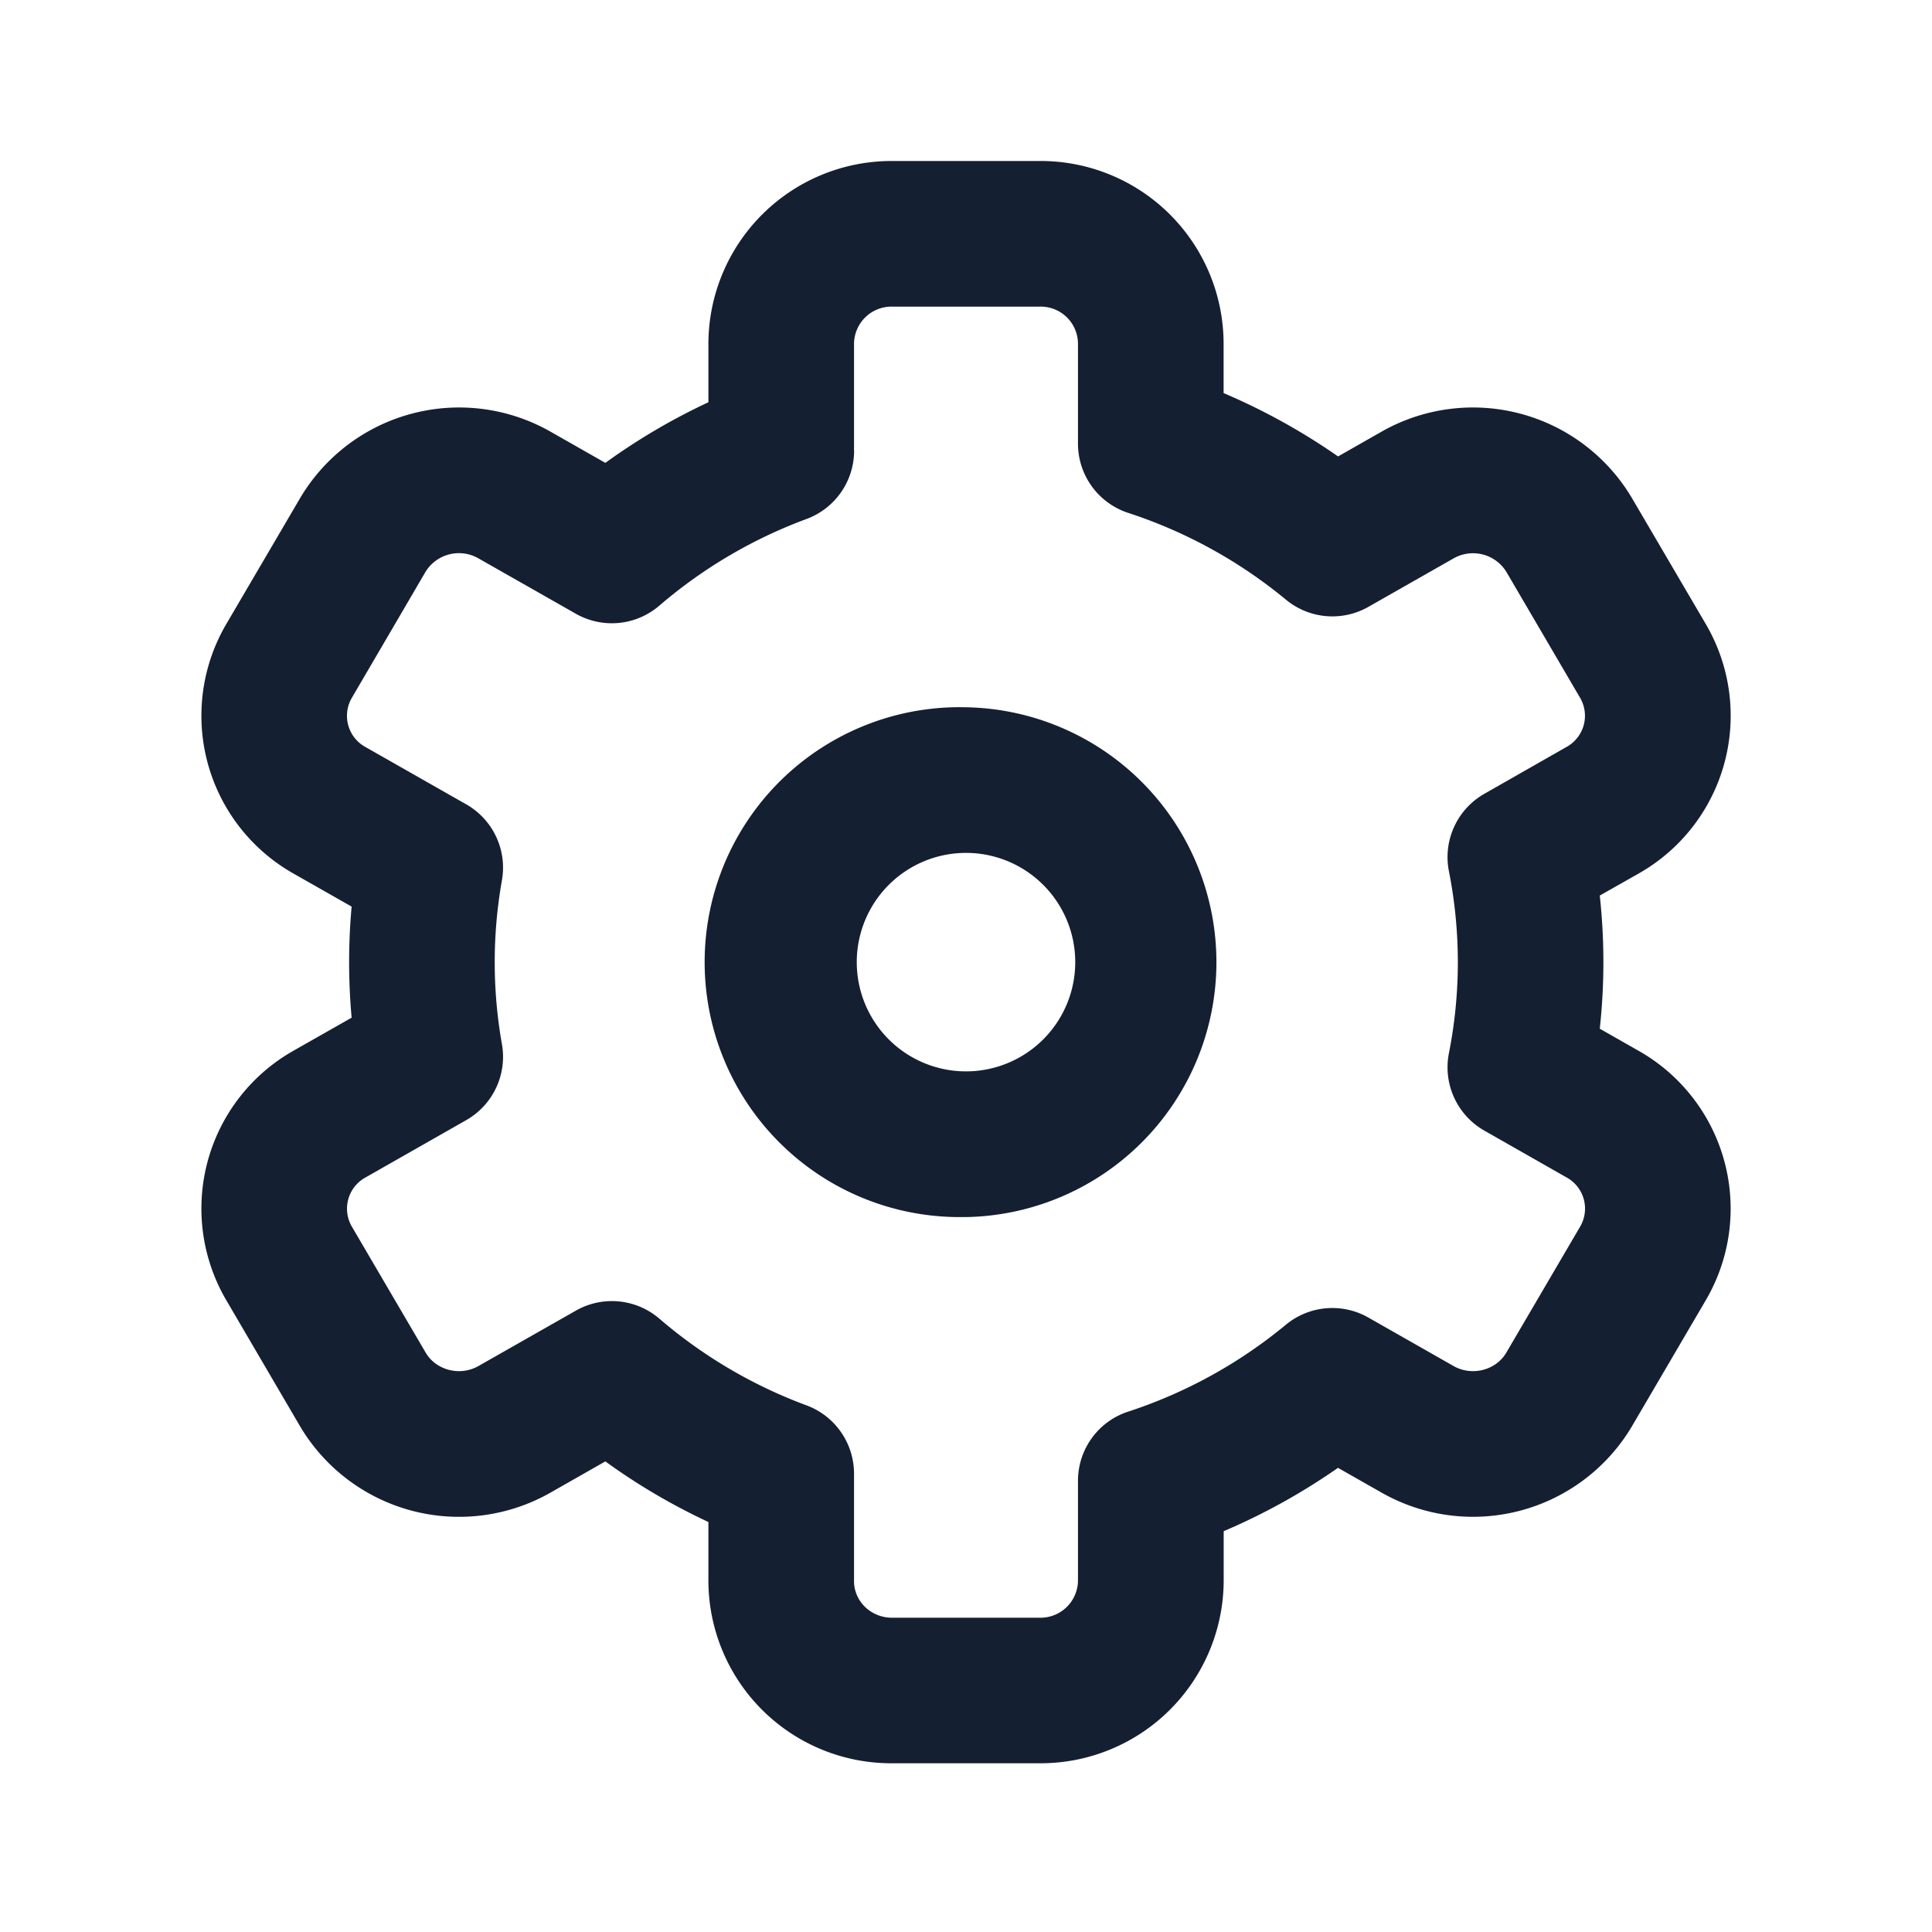<svg fill="none" viewBox="0 0 24 24"><defs/><path fill="#151F32" d="M8.8 4.265A2.275 2.275 0 0111.082 2h1.836A2.272 2.272 0 0115.2 4.265v.618c.5.213.977.477 1.422.787l.539-.307a2.296 2.296 0 013.112.825l.918 1.566a2.252 2.252 0 01-.84 3.1l-.478.271a7.65 7.65 0 010 1.654l.478.272a2.252 2.252 0 01.84 3.099l-.918 1.567a2.296 2.296 0 01-3.112.824l-.54-.307c-.444.31-.92.574-1.42.787v.619a2.275 2.275 0 01-2.283 2.264h-1.836A2.272 2.272 0 018.8 19.64v-.733c-.45-.21-.88-.462-1.28-.753l-.68.387a2.296 2.296 0 01-3.113-.824L2.81 16.15a2.252 2.252 0 01.84-3.1l.718-.408a7.676 7.676 0 010-1.38l-.718-.408a2.252 2.252 0 01-.84-3.1l.918-1.566a2.296 2.296 0 013.112-.825l.68.387a7.81 7.81 0 011.28-.753v-.732zm1.81 1.333a.905.905 0 01-.591.849A6 6 0 008.19 7.524a.905.905 0 01-1.037.1l-1.21-.688a.487.487 0 00-.656.166L4.37 8.67a.442.442 0 00.174.612l1.248.71c.332.189.51.567.443.944a5.827 5.827 0 000 2.034.905.905 0 01-.444.945l-1.247.71a.442.442 0 00-.174.611l.918 1.567c.129.219.426.297.656.166l1.21-.688a.905.905 0 011.037.1 6 6 0 001.828 1.077c.355.132.59.47.59.849v1.334c0 .25.209.455.473.455h1.836a.466.466 0 00.473-.455v-1.245c0-.392.251-.739.623-.86a5.997 5.997 0 001.96-1.08.905.905 0 011.024-.089l1.058.602c.23.131.527.053.656-.166l.918-1.567a.442.442 0 00-.174-.612l-1.017-.579a.905.905 0 01-.44-.962 5.817 5.817 0 000-2.26.905.905 0 01.44-.962l1.017-.58a.442.442 0 00.174-.61l-.918-1.568a.487.487 0 00-.656-.166l-1.058.602a.905.905 0 01-1.024-.09 5.997 5.997 0 00-1.96-1.078.905.905 0 01-.623-.86V4.265a.463.463 0 00-.473-.456h-1.836a.466.466 0 00-.473.456v1.333zm1.39 9.52a3.167 3.167 0 110-6.332 3.167 3.167 0 010 6.333zm0-1.809a1.357 1.357 0 100-2.714 1.357 1.357 0 000 2.714z"/></svg>
